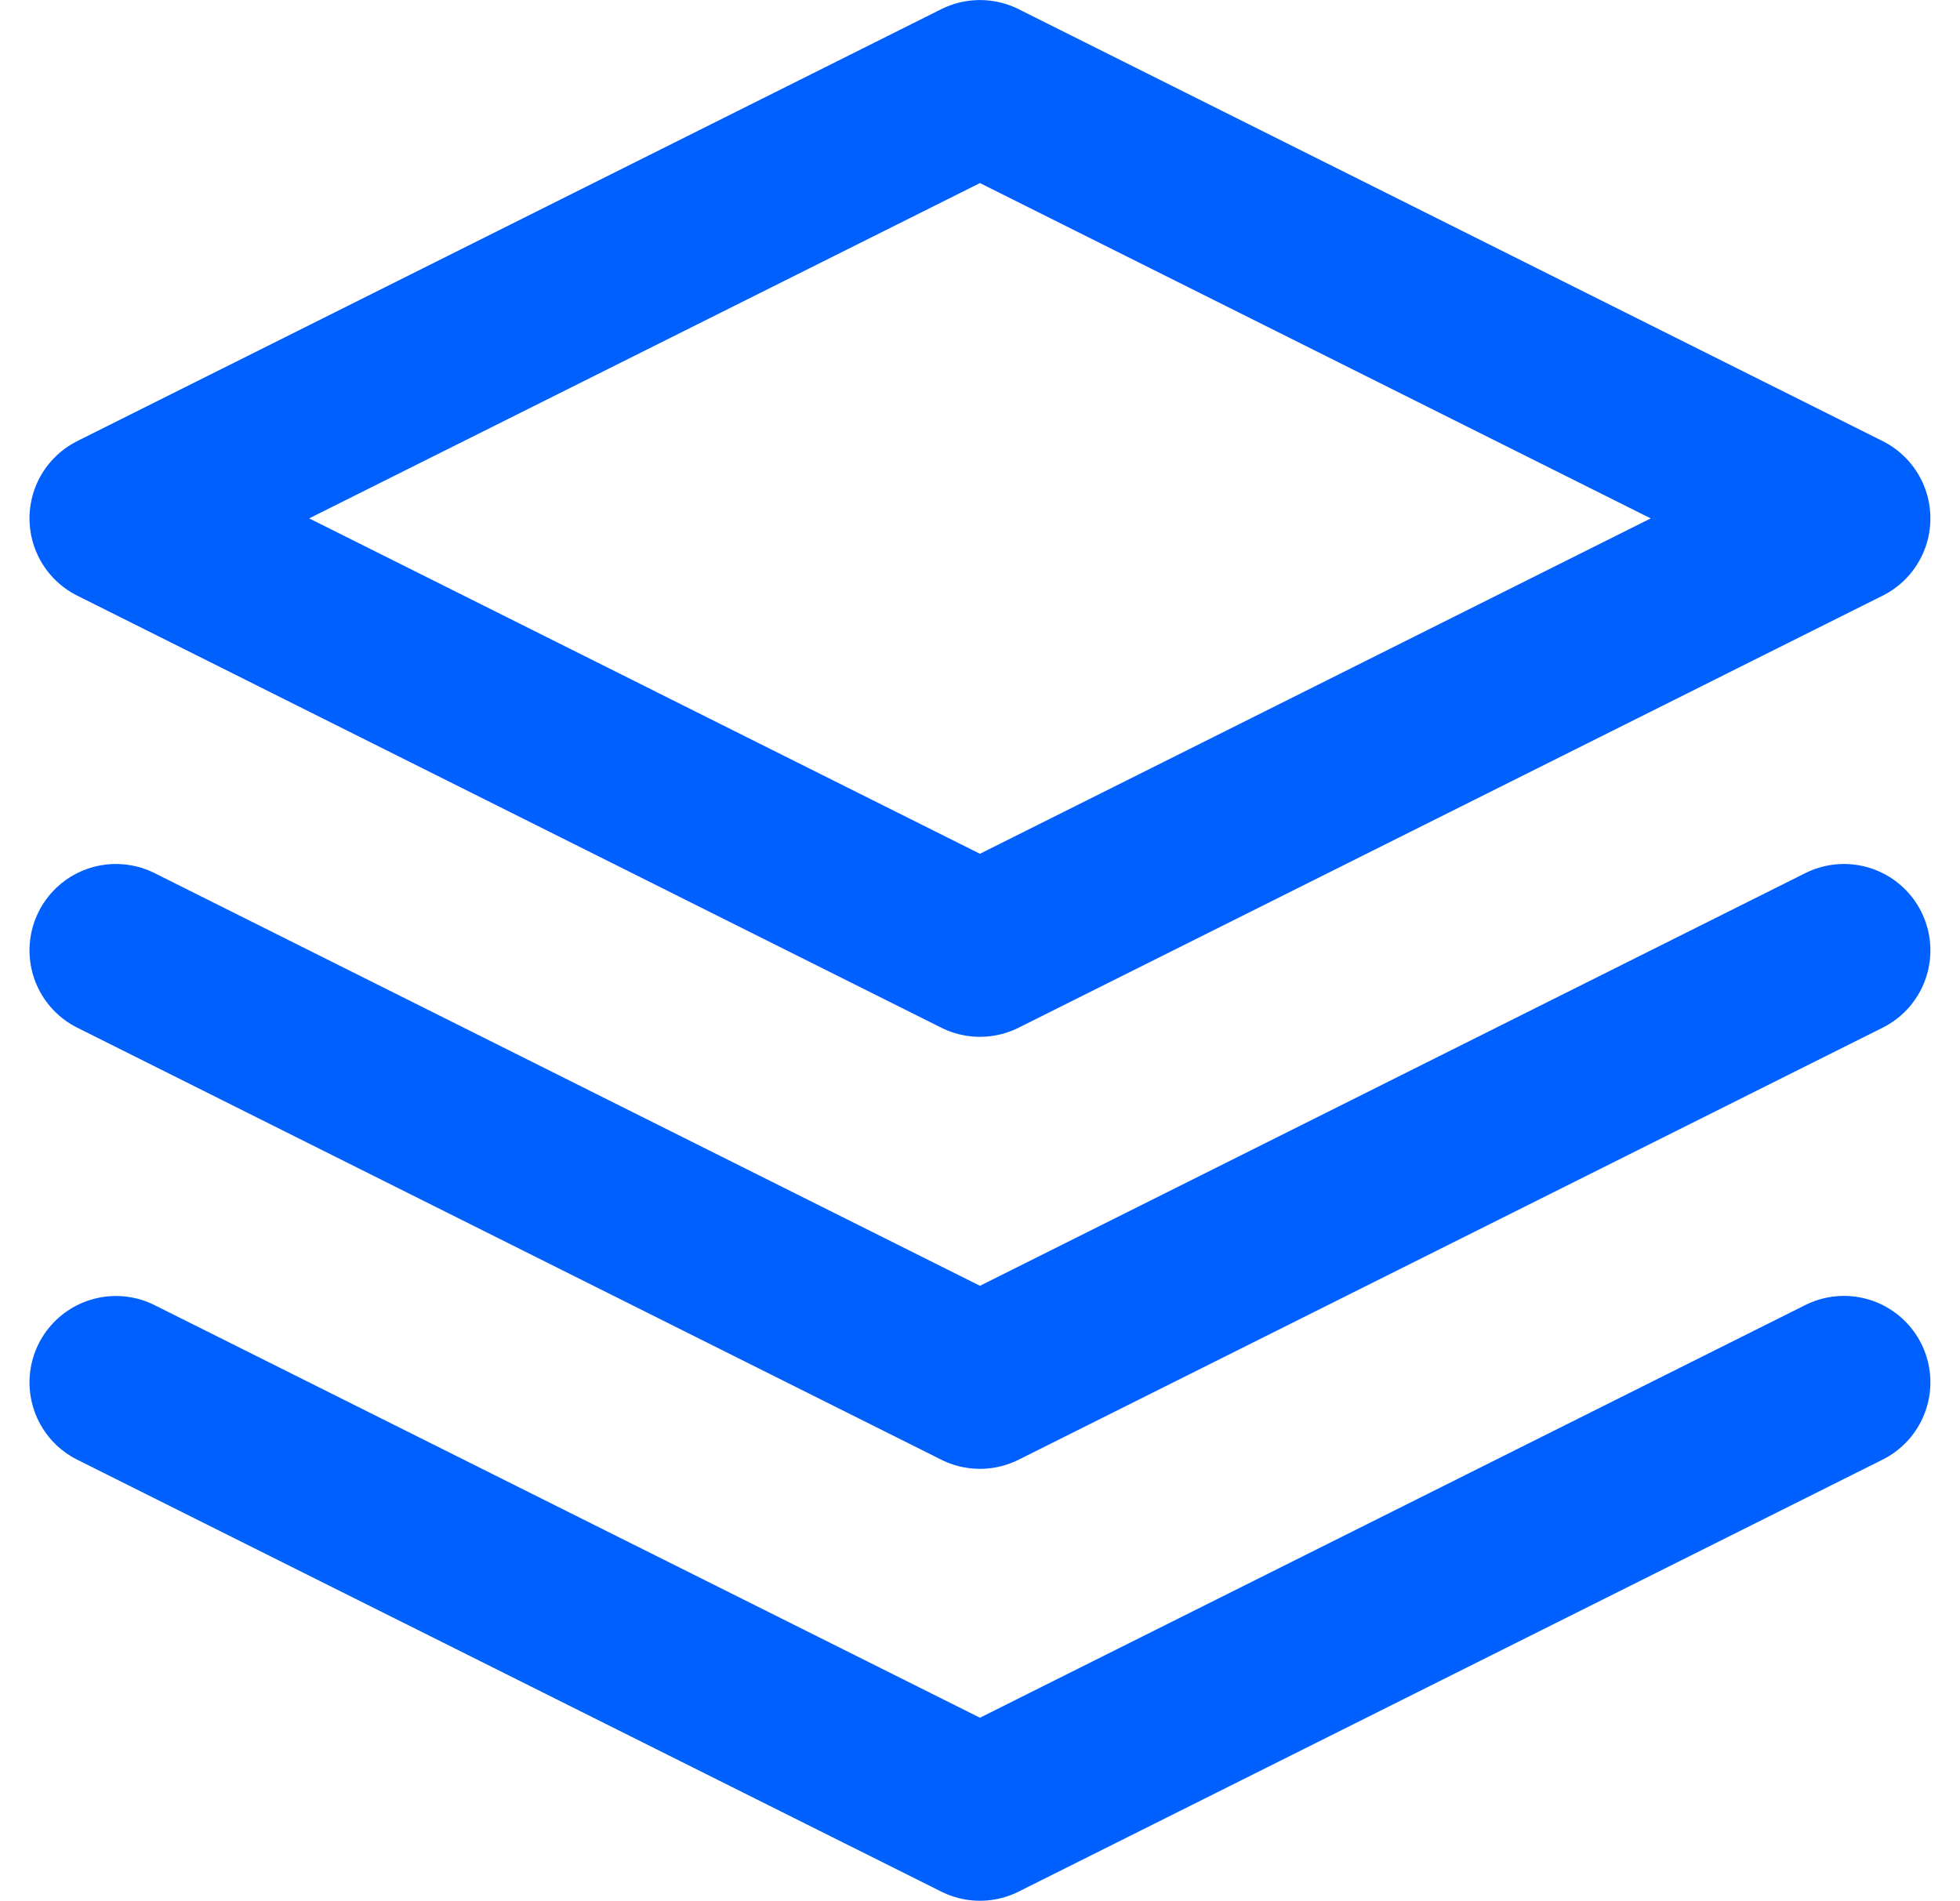 <svg xmlns="http://www.w3.org/2000/svg" width="18.903" height="18.333" viewBox="0 0 18.903 18.333">
  <g id="Icon_feather-layers" data-name="Icon feather-layers" transform="translate(-0.549 -0.833)">
    <path id="Path_2005" data-name="Path 2005" d="M10,1.667,1.667,5.833,10,10l8.333-4.167Z" fill="none" stroke="#0060fe" stroke-linecap="round" stroke-linejoin="round" stroke-width="1.667"/>
    <path id="Path_2006" data-name="Path 2006" d="M1.667,14.167,10,18.333l8.333-4.167" fill="none" stroke="#0060fe" stroke-linecap="round" stroke-linejoin="round" stroke-width="1.667"/>
    <path id="Path_2007" data-name="Path 2007" d="M1.667,10,10,14.167,18.333,10" fill="none" stroke="#0060fe" stroke-linecap="round" stroke-linejoin="round" stroke-width="1.667"/>
  </g>
</svg>
